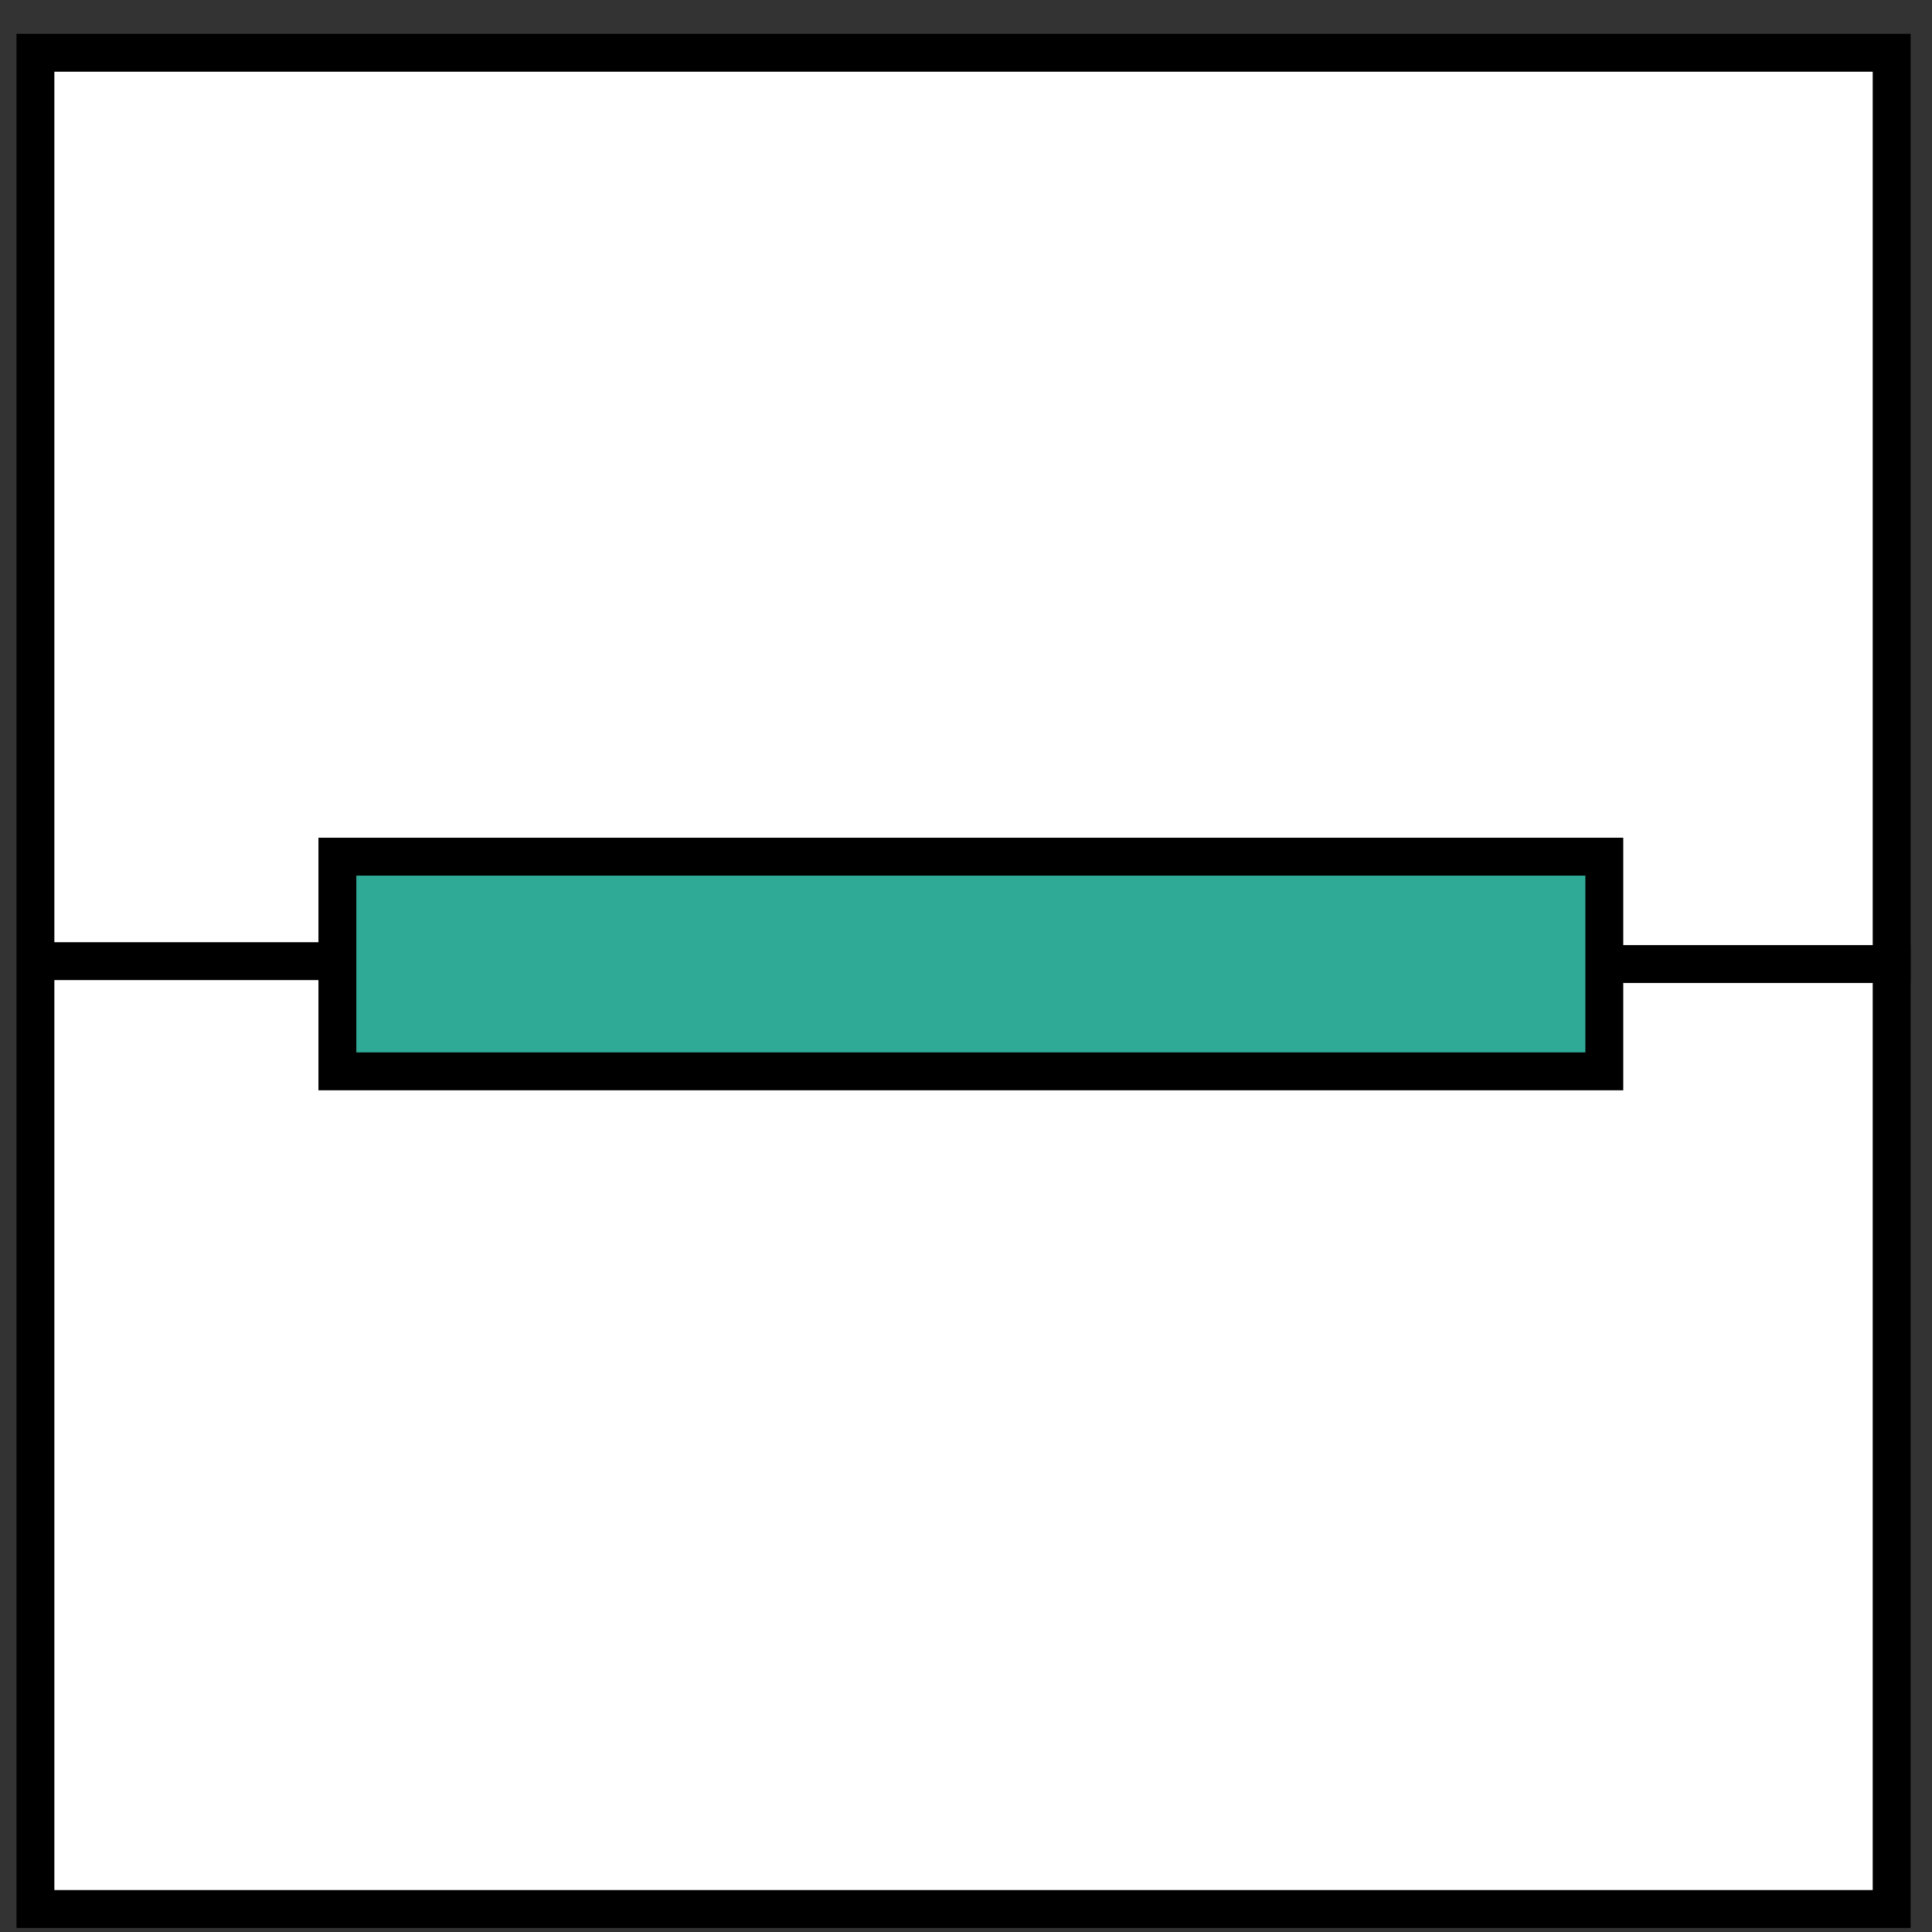 <svg width="51" height="51" viewBox="0 0 51 51" fill="none" xmlns="http://www.w3.org/2000/svg">
<rect x="0" y="0" width="51" height="51" fill="#333333" stroke="none"/>
<rect x="0.935" y="1.393" width="49" height="49" fill="white" stroke="black"/>
<rect x="8.906" y="22.614" width="33.444" height="5.667" fill="#2FAA96" stroke="black"/>
<path d="M8.835 25.372L1.001 25.372" stroke="black"/>
<path d="M50.435 25.448H42.295" stroke="black"/>
</svg>
